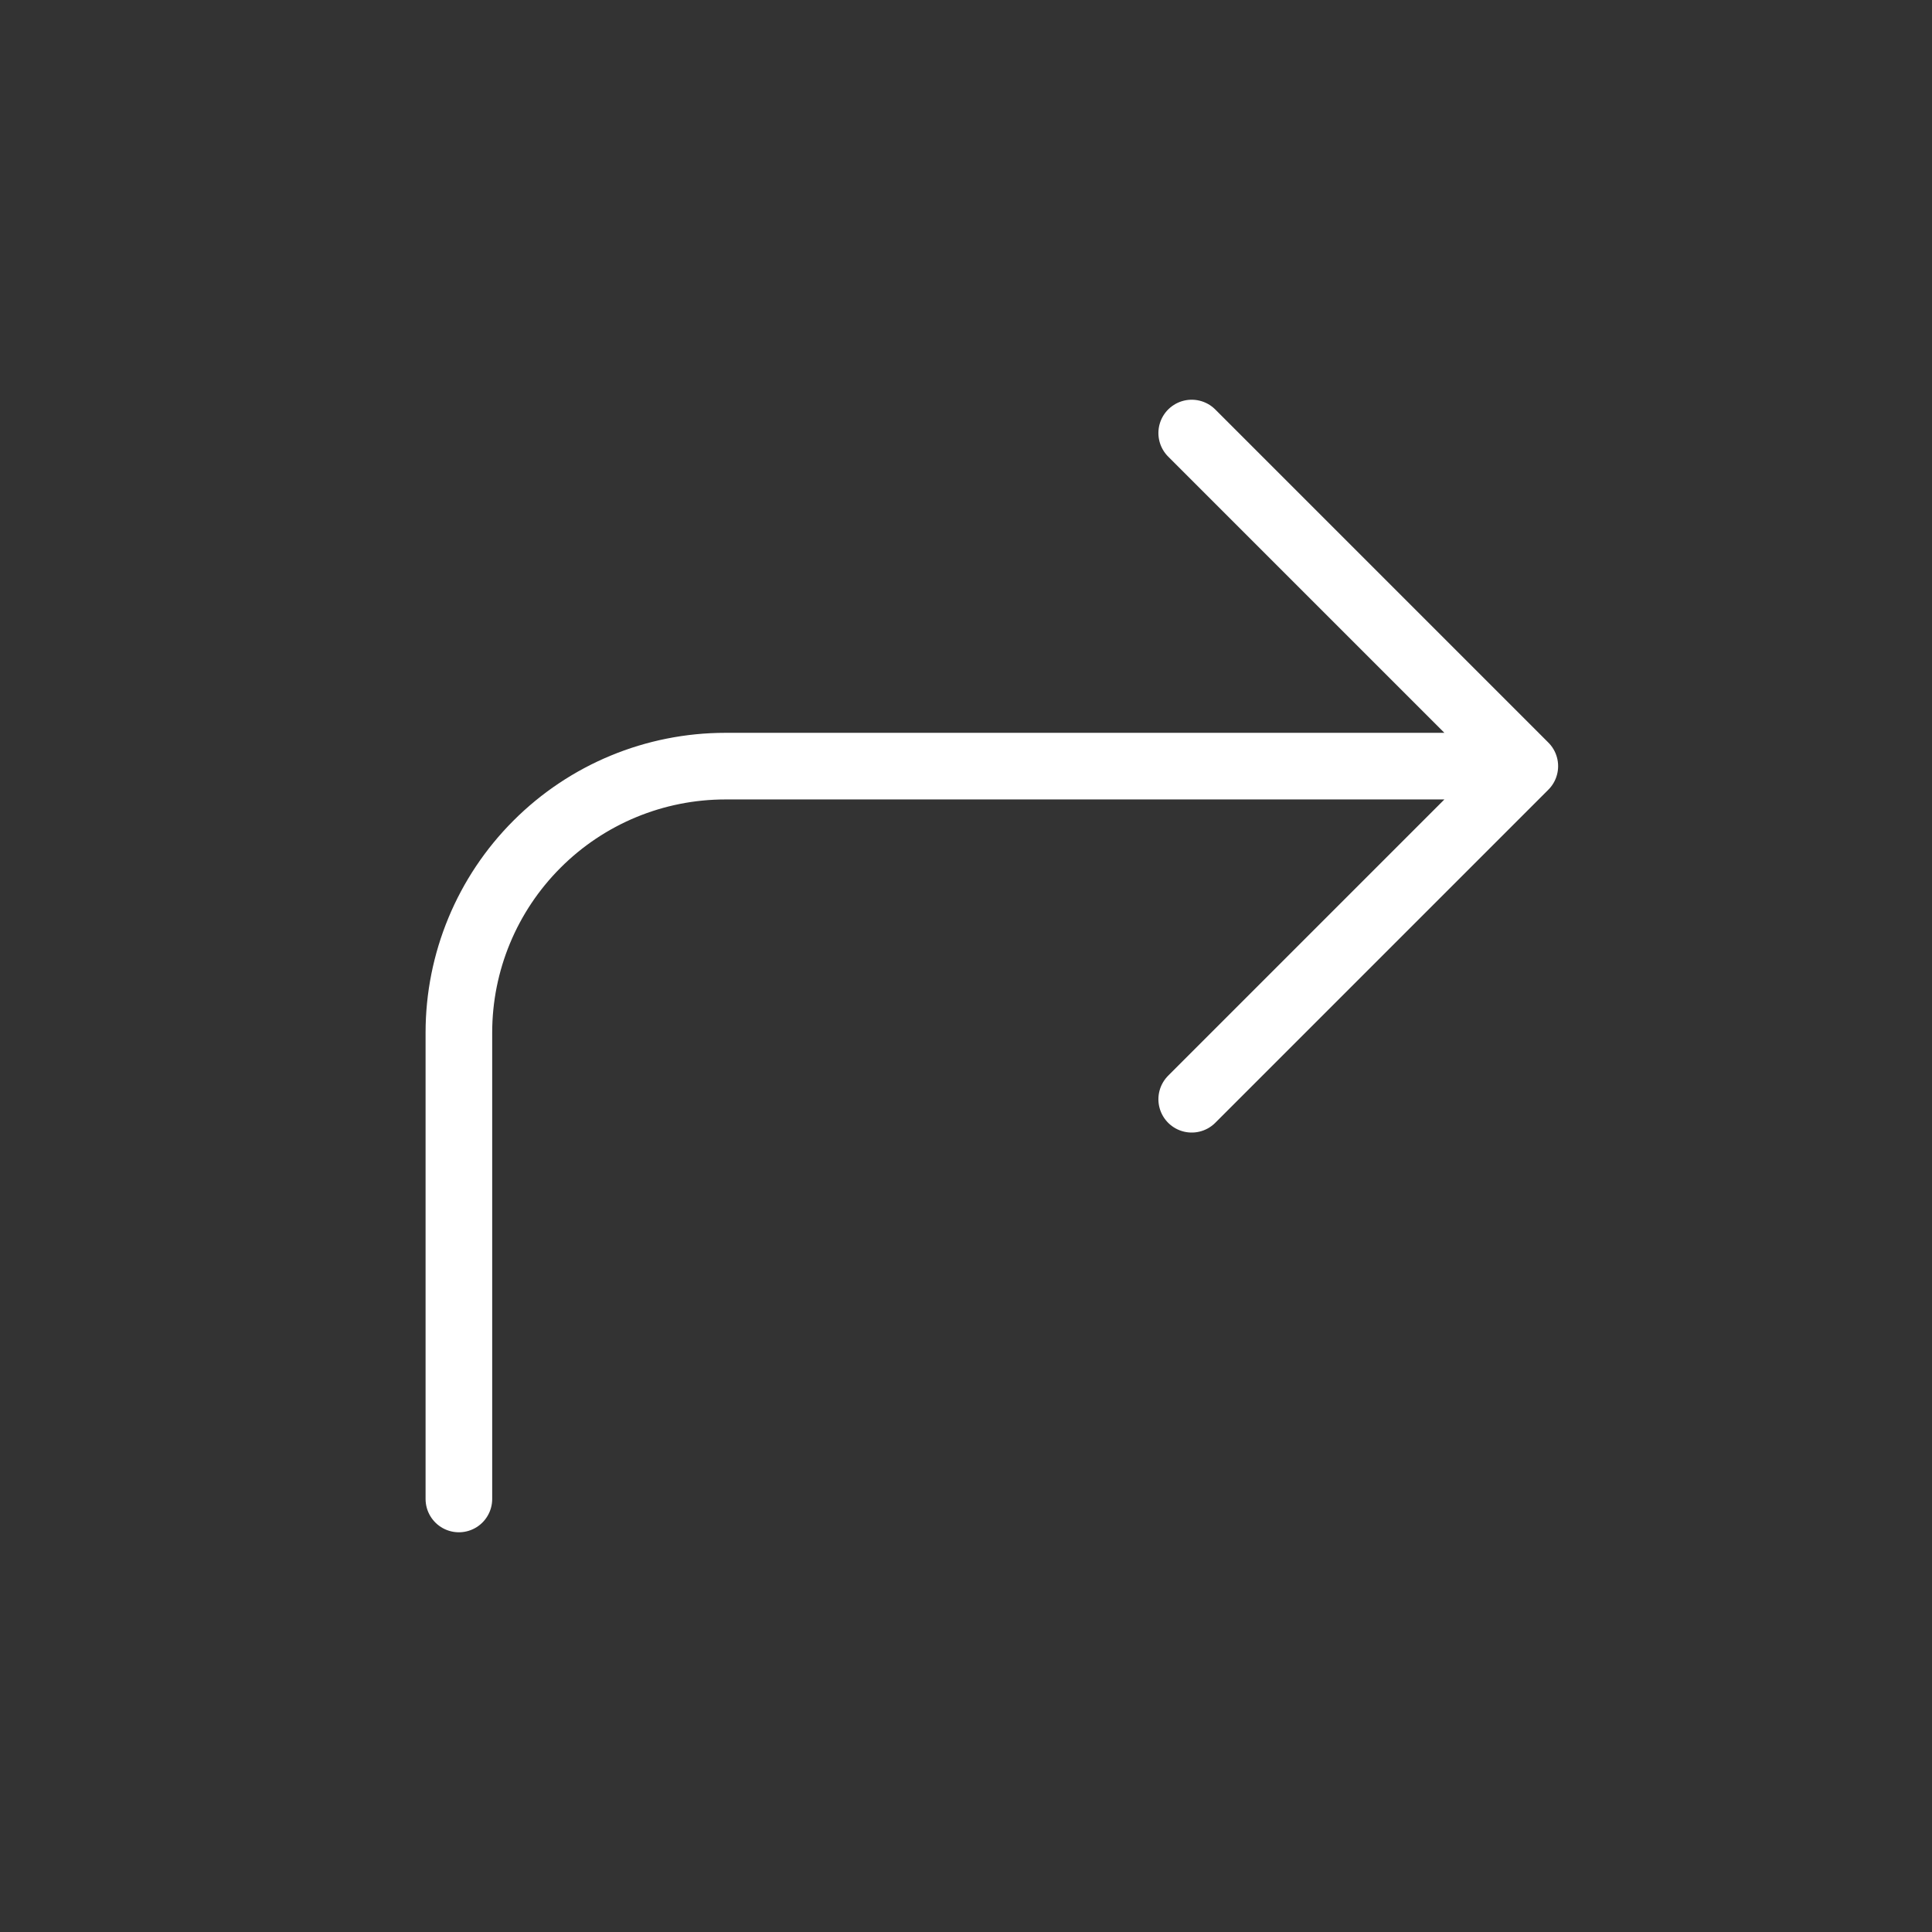 <svg width="29" height="29" viewBox="0 0 29 29" fill="none" xmlns="http://www.w3.org/2000/svg">
<rect x="0" y="0" width="29" height="29" fill="#333333" stroke="none"/>
<path d="M17.888 16.5L22.888 11.5M22.888 11.5L17.888 6.5M22.888 11.5H10.888C9.827 11.5 8.81 11.921 8.06 12.672C7.31 13.422 6.888 14.439 6.888 15.5V22.5" stroke="white" stroke-linecap="round" stroke-linejoin="round"/>
</svg>
